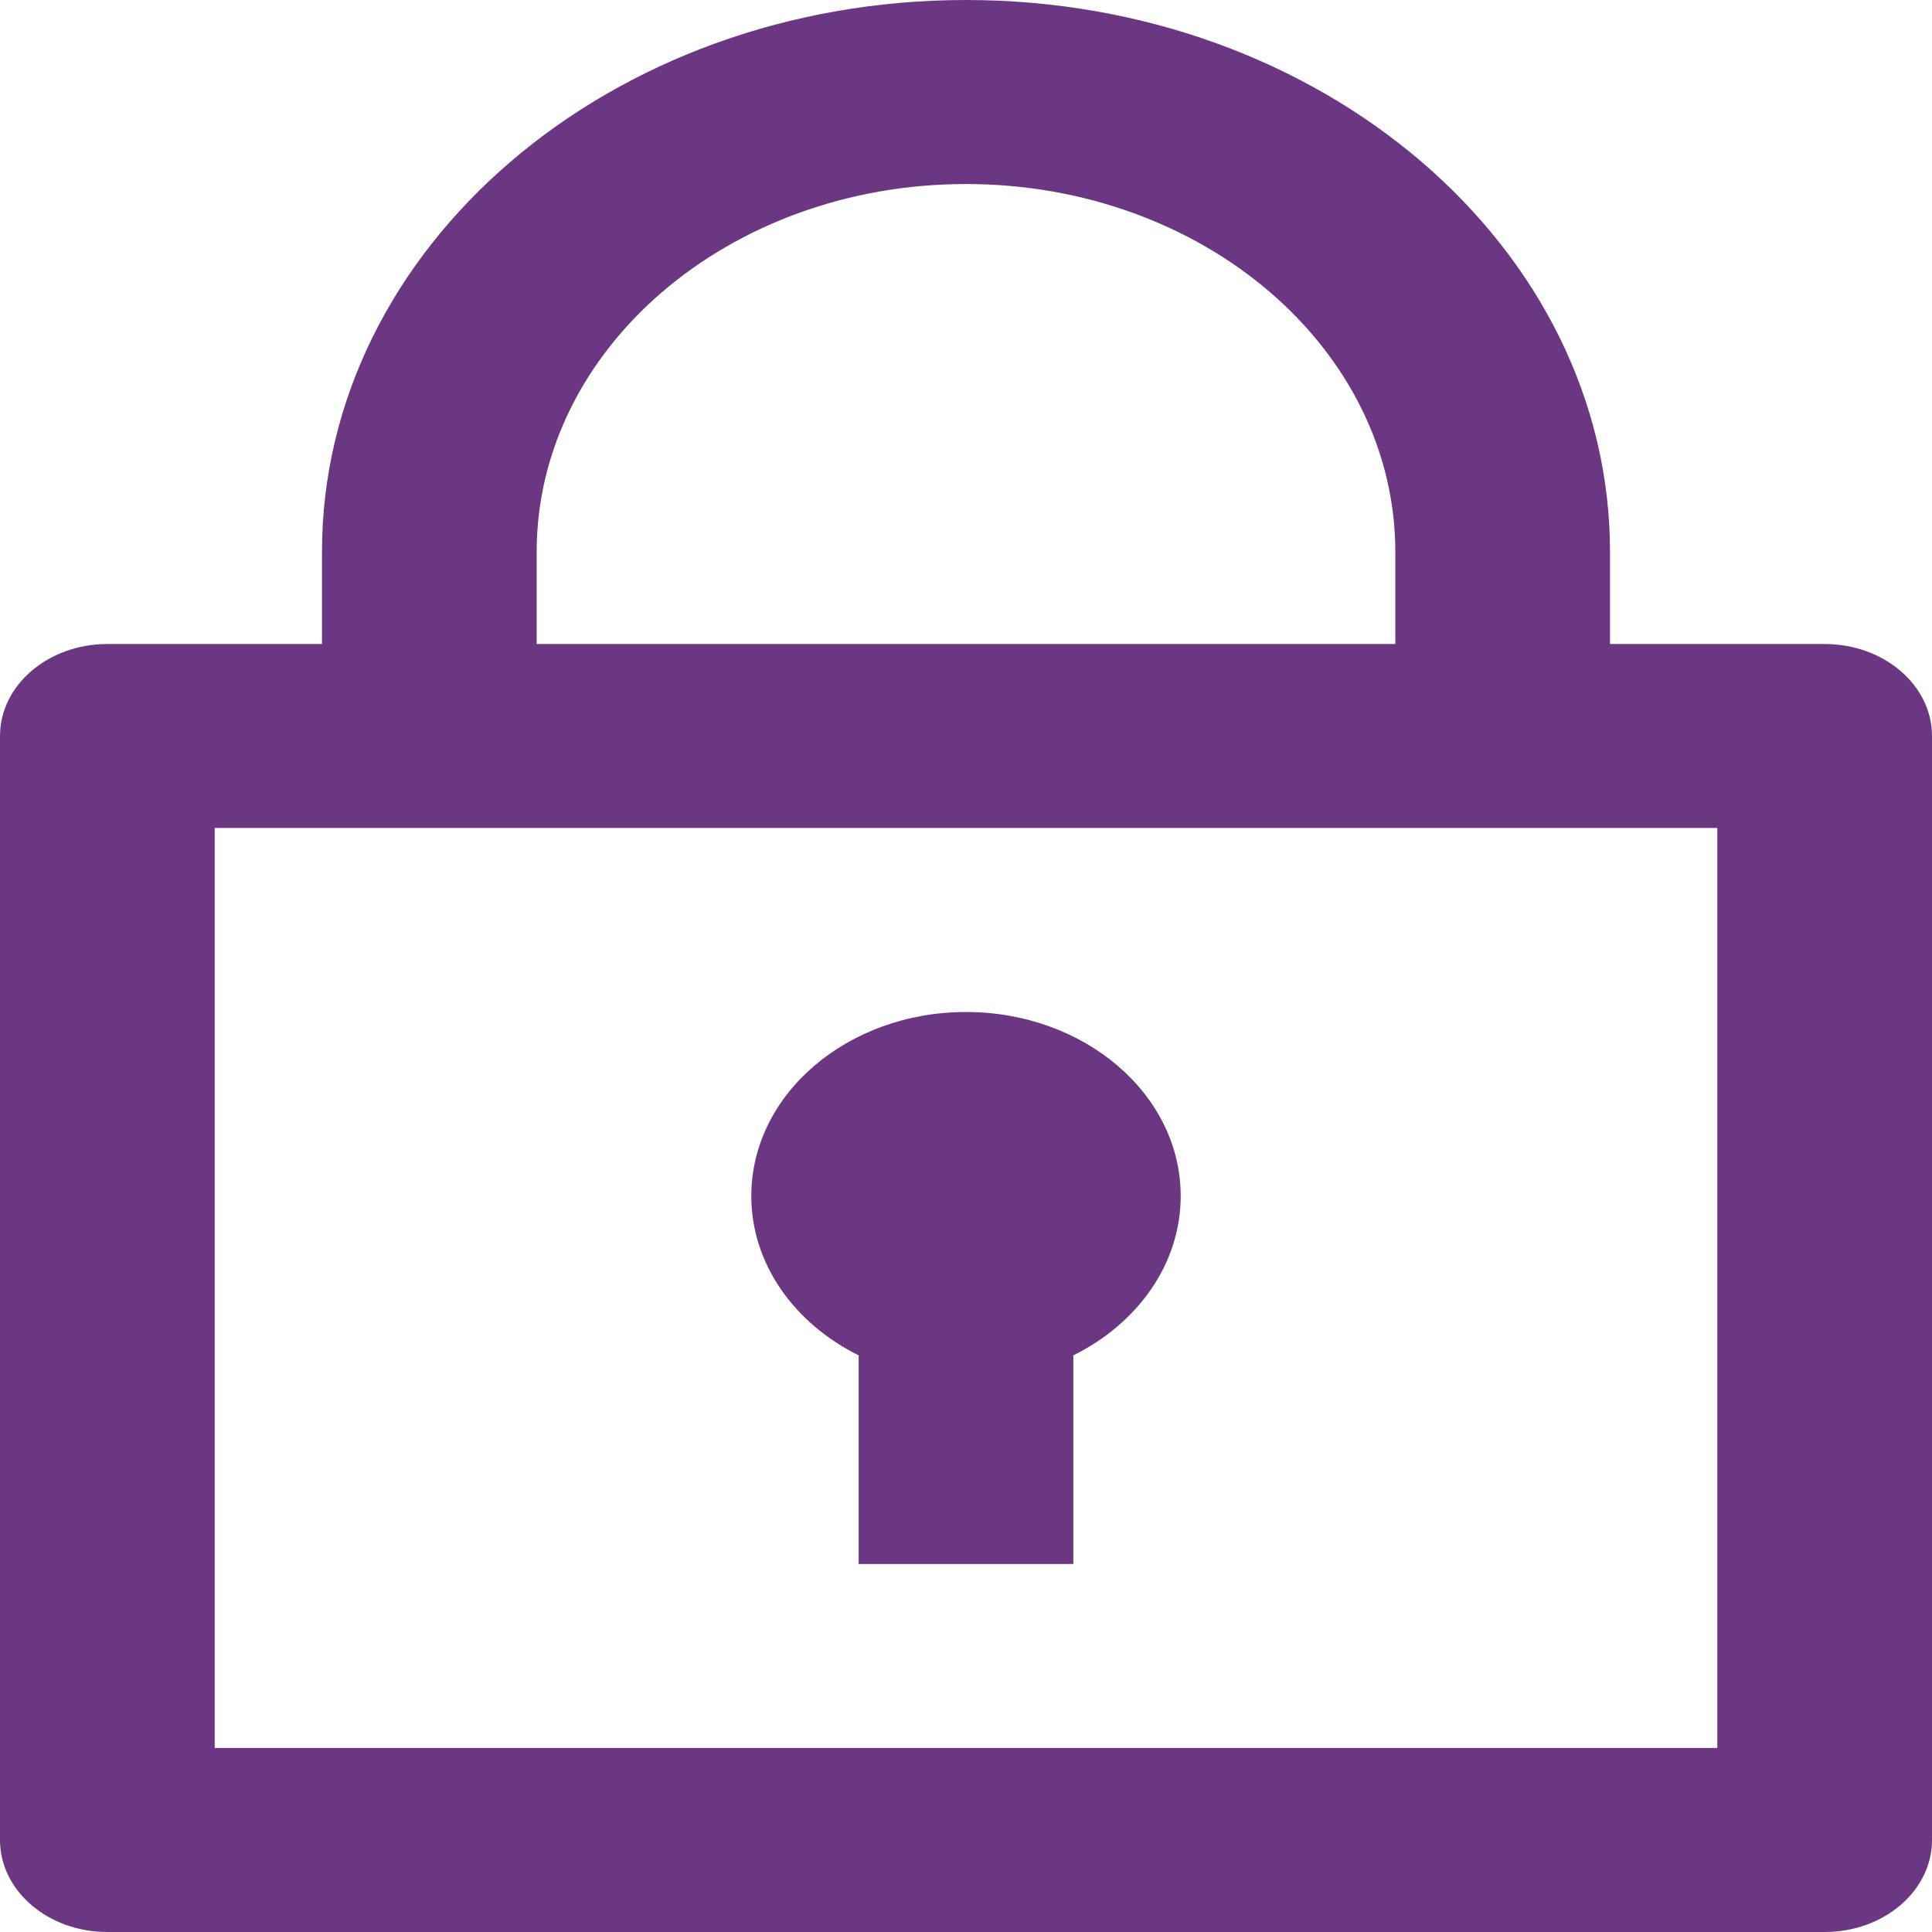 <svg width="32" height="32" viewBox="0 0 32 32" fill="none" xmlns="http://www.w3.org/2000/svg">
<g id="IV">
<path id="IV/Pass" d="M5.333 10.667V9.143C5.333 4.093 10.109 0 16 0C21.891 0 26.667 4.093 26.667 9.143V10.667H30.222C31.204 10.667 32 11.349 32 12.191V30.476C32 31.318 31.204 32 30.222 32H1.778C0.796 32 0 31.318 0 30.476V12.191C0 11.349 0.796 10.667 1.778 10.667H5.333ZM28.444 13.714H3.556V28.952H28.444V13.714ZM14.222 22.449C13.159 21.922 12.444 20.938 12.444 19.809C12.444 18.126 14.036 16.762 16 16.762C17.964 16.762 19.556 18.126 19.556 19.809C19.556 20.938 18.84 21.922 17.778 22.449V25.905H14.222V22.449ZM8.889 10.667H23.111V9.143C23.111 5.777 19.927 3.048 16 3.048C12.073 3.048 8.889 5.777 8.889 9.143V10.667Z" fill="#6B3783"/>
</g>
</svg>

